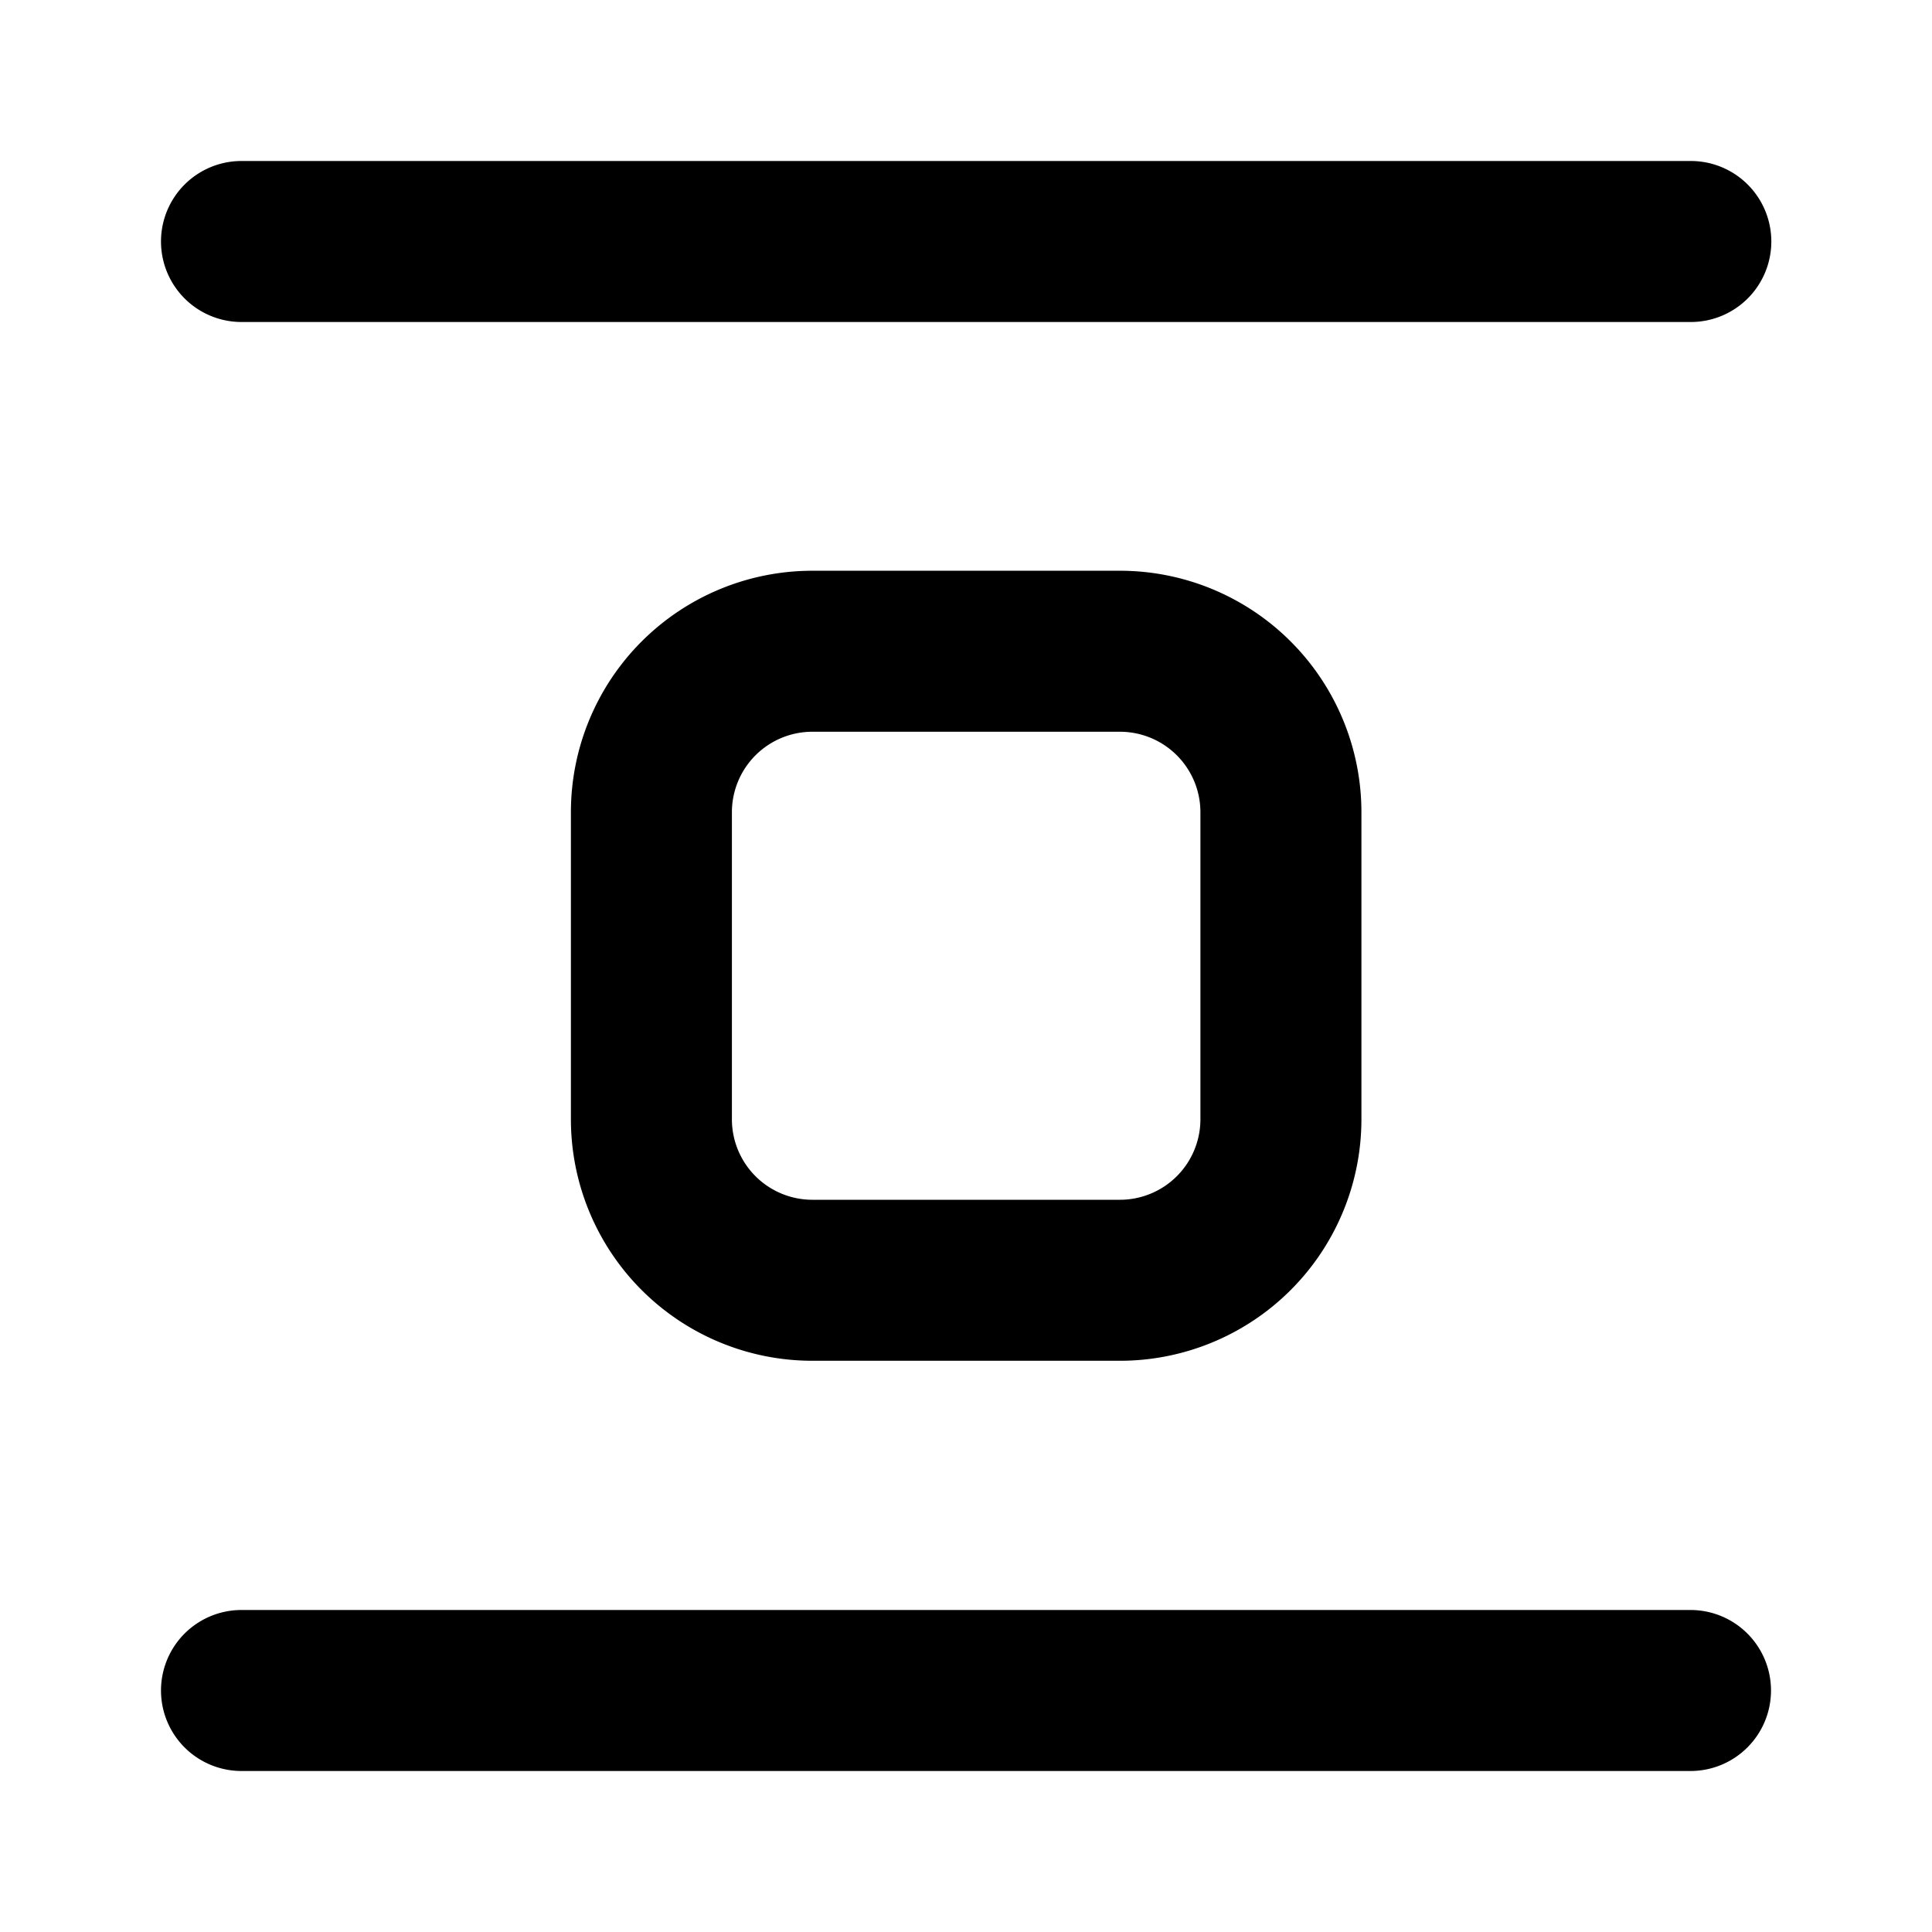 <svg xmlns="http://www.w3.org/2000/svg" width="12" height="12" viewBox="0 0 12 12"><path fill="currentColor" fill-rule="evenodd" d="M11.002 1.5a.5.5 0 01-.5.5H1.5a.5.5 0 010-1h9.002a.5.5 0 01.5.5M4.546 5.045v1.907a.5.5 0 00.5.5h1.91a.5.5 0 00.5-.5V5.045a.5.5 0 00-.5-.5h-1.91a.5.5 0 00-.5.5m-1 .954v-.954a1.5 1.5 0 011.5-1.5h1.91a1.5 1.5 0 011.5 1.5v1.907a1.5 1.5 0 01-1.5 1.5h-1.91a1.5 1.5 0 01-1.5-1.5zM10.5 11a.5.5 0 100-1h-9a.5.5 0 100 1z" clip-rule="evenodd"/></svg>